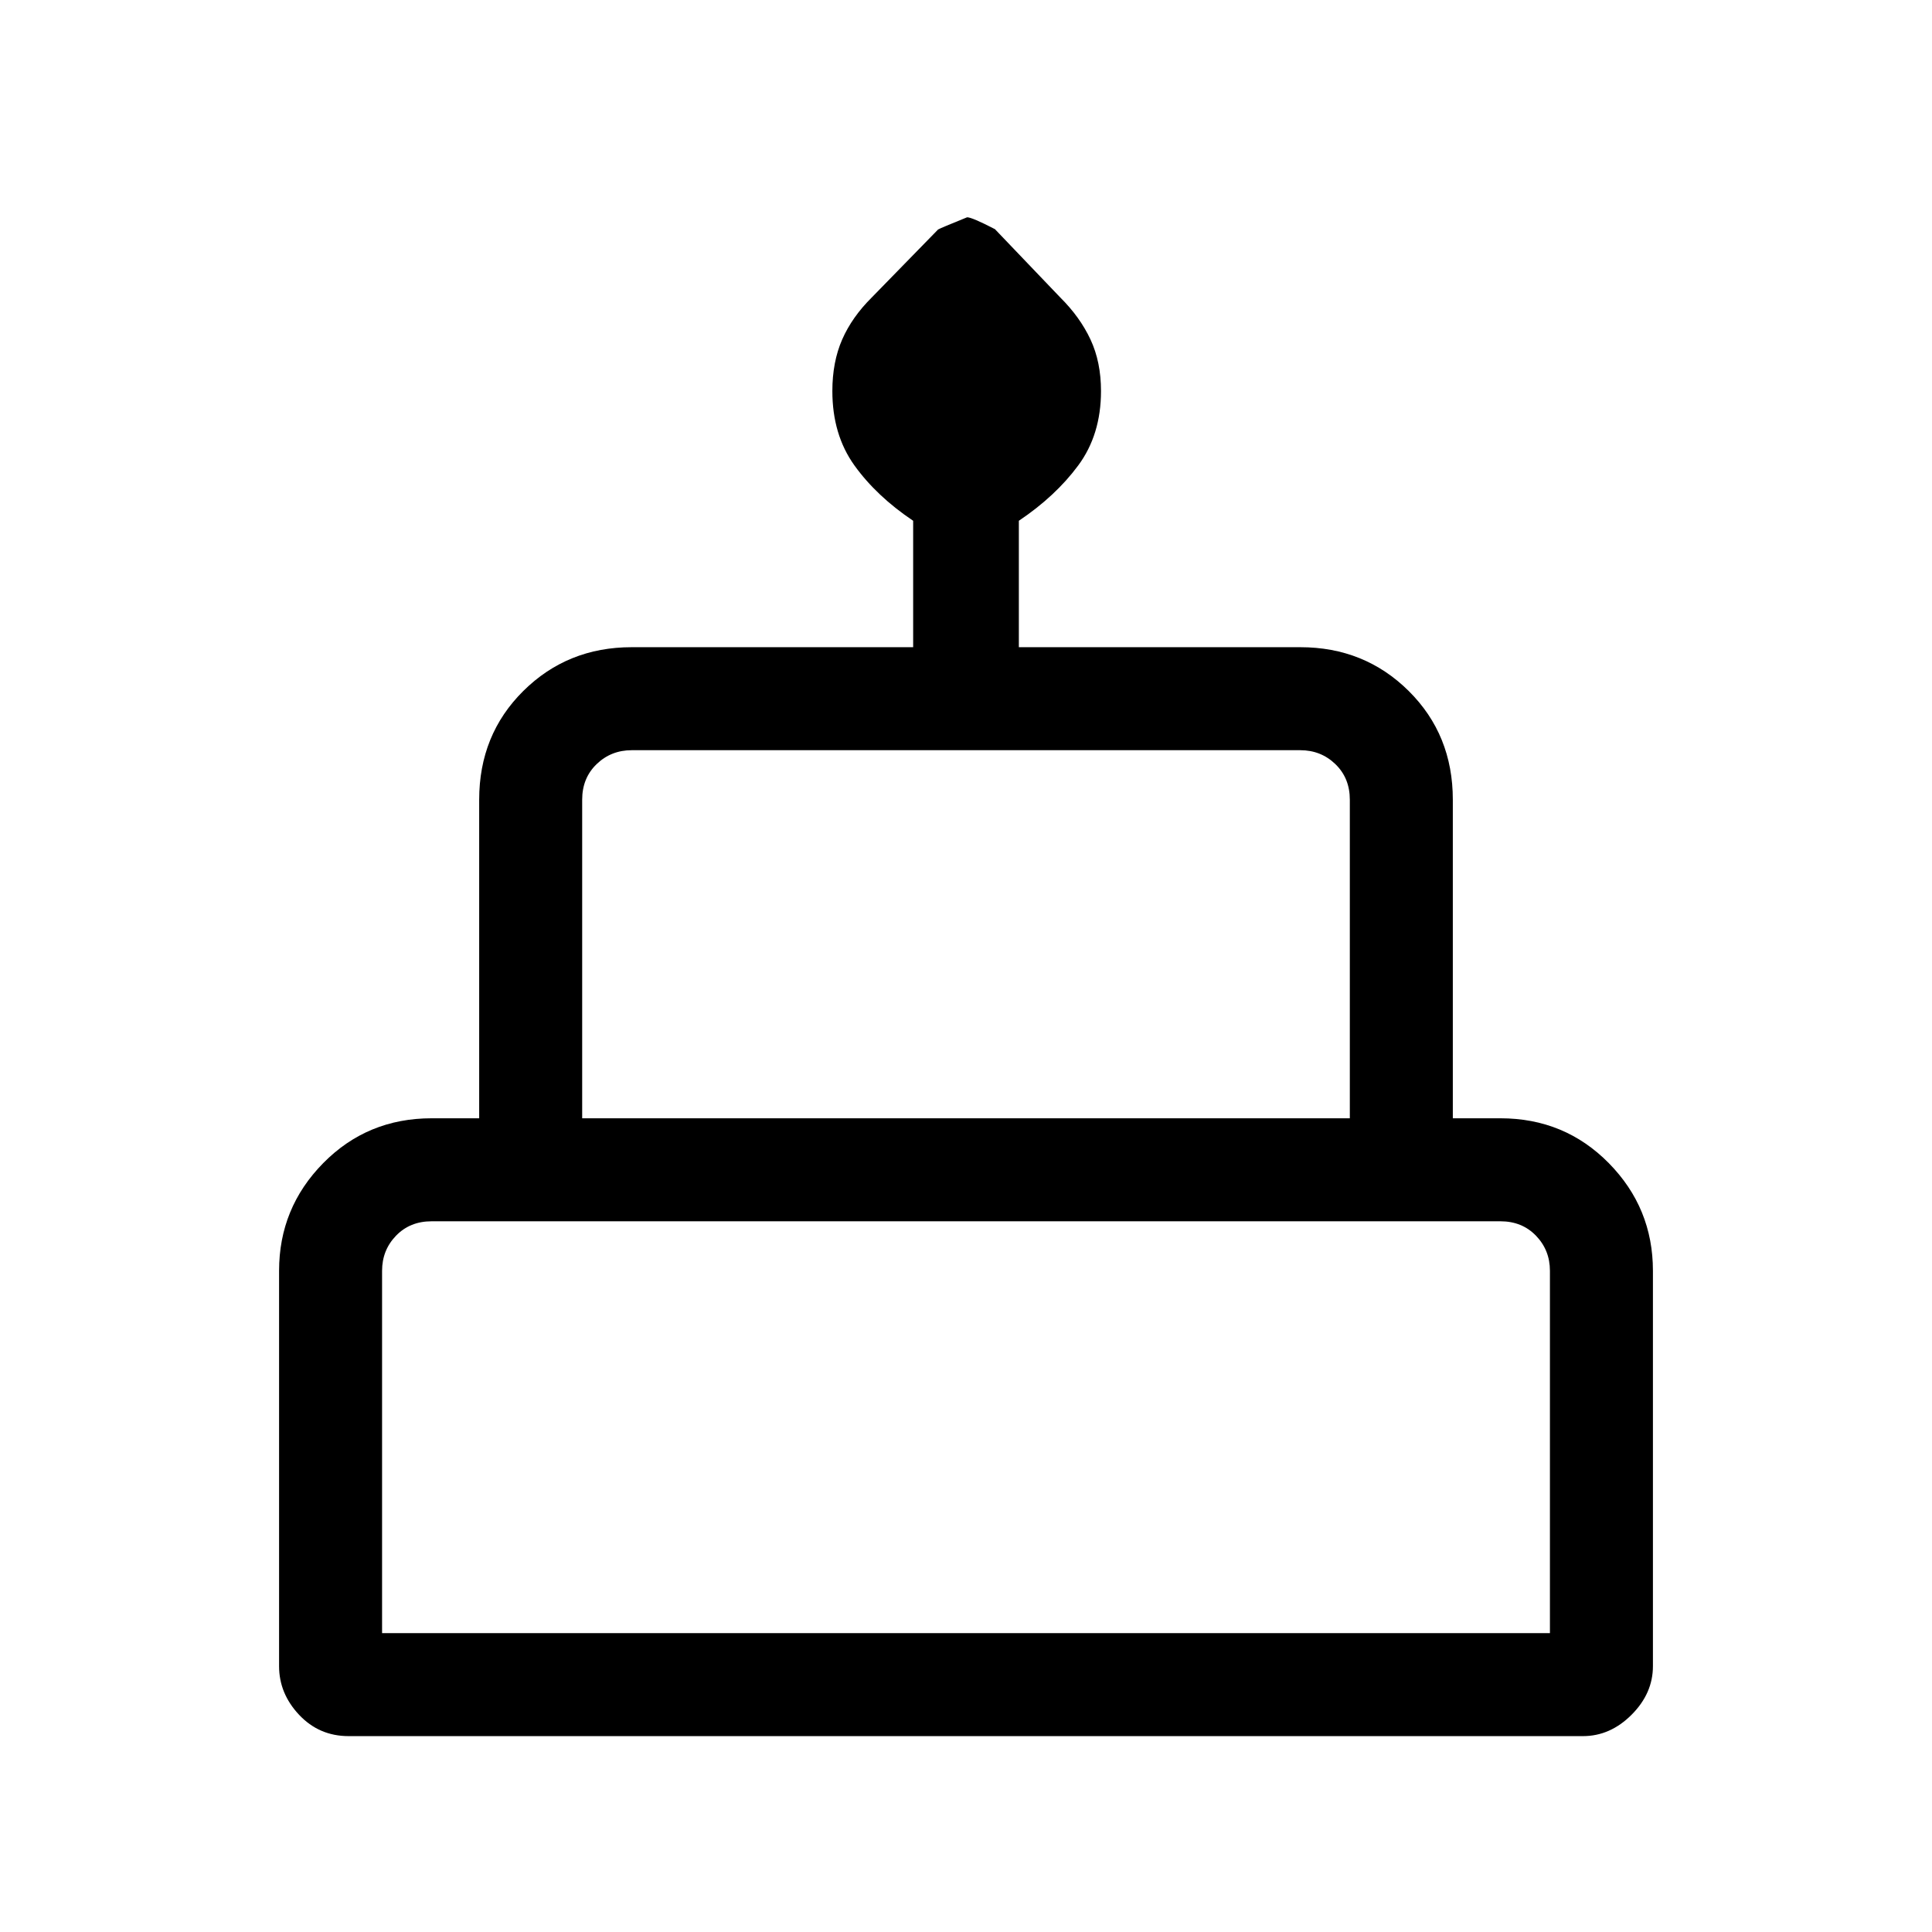 <svg xmlns="http://www.w3.org/2000/svg" height="40" viewBox="0 -960 960 960" width="40"><path d="M173.23-97.33q-14.65 0-24.61-10.59-9.95-10.58-9.95-24.18v-196.44q0-31.24 21.94-53.52 21.94-22.27 53.85-22.27h23.64v-158.29q0-32.3 21.94-54.05 21.95-21.74 53.86-21.74h139.84v-62.82q-18.2-12.21-29.18-27.5-10.97-15.29-10.97-36.95 0-14.46 4.88-25.62 4.89-11.15 14.66-20.85l32.99-33.81q1.24-.73 14.43-6.07 2.45 0 13.83 5.9l32.49 33.98q9.77 9.7 14.99 20.85 5.22 11.16 5.22 25.62 0 21.66-11.31 36.95-11.31 15.29-29.51 27.5v62.82H646.1q31.91 0 53.86 21.74 21.94 21.75 21.94 54.05v158.29h23.64q31.91 0 53.85 22.27 21.94 22.28 21.94 53.52v196.44q0 13.53-10.61 24.15-10.62 10.62-24.16 10.62H173.23Zm116.05-307h381.44v-158.29q0-10.76-7.18-17.69-7.18-6.92-17.44-6.92H313.9q-10.26 0-17.44 6.92-7.18 6.93-7.18 17.69v158.29Zm-99.43 255.82h580.3v-180.03q0-10.26-6.92-17.43-6.92-7.18-17.69-7.18H214.46q-10.77 0-17.69 7.18-6.92 7.17-6.92 17.43v180.03Zm99.43-255.82h381.44-381.44Zm-99.43 255.82H770.15h-580.3Zm540.3-255.82h-500.3 500.3Z"/></svg>
